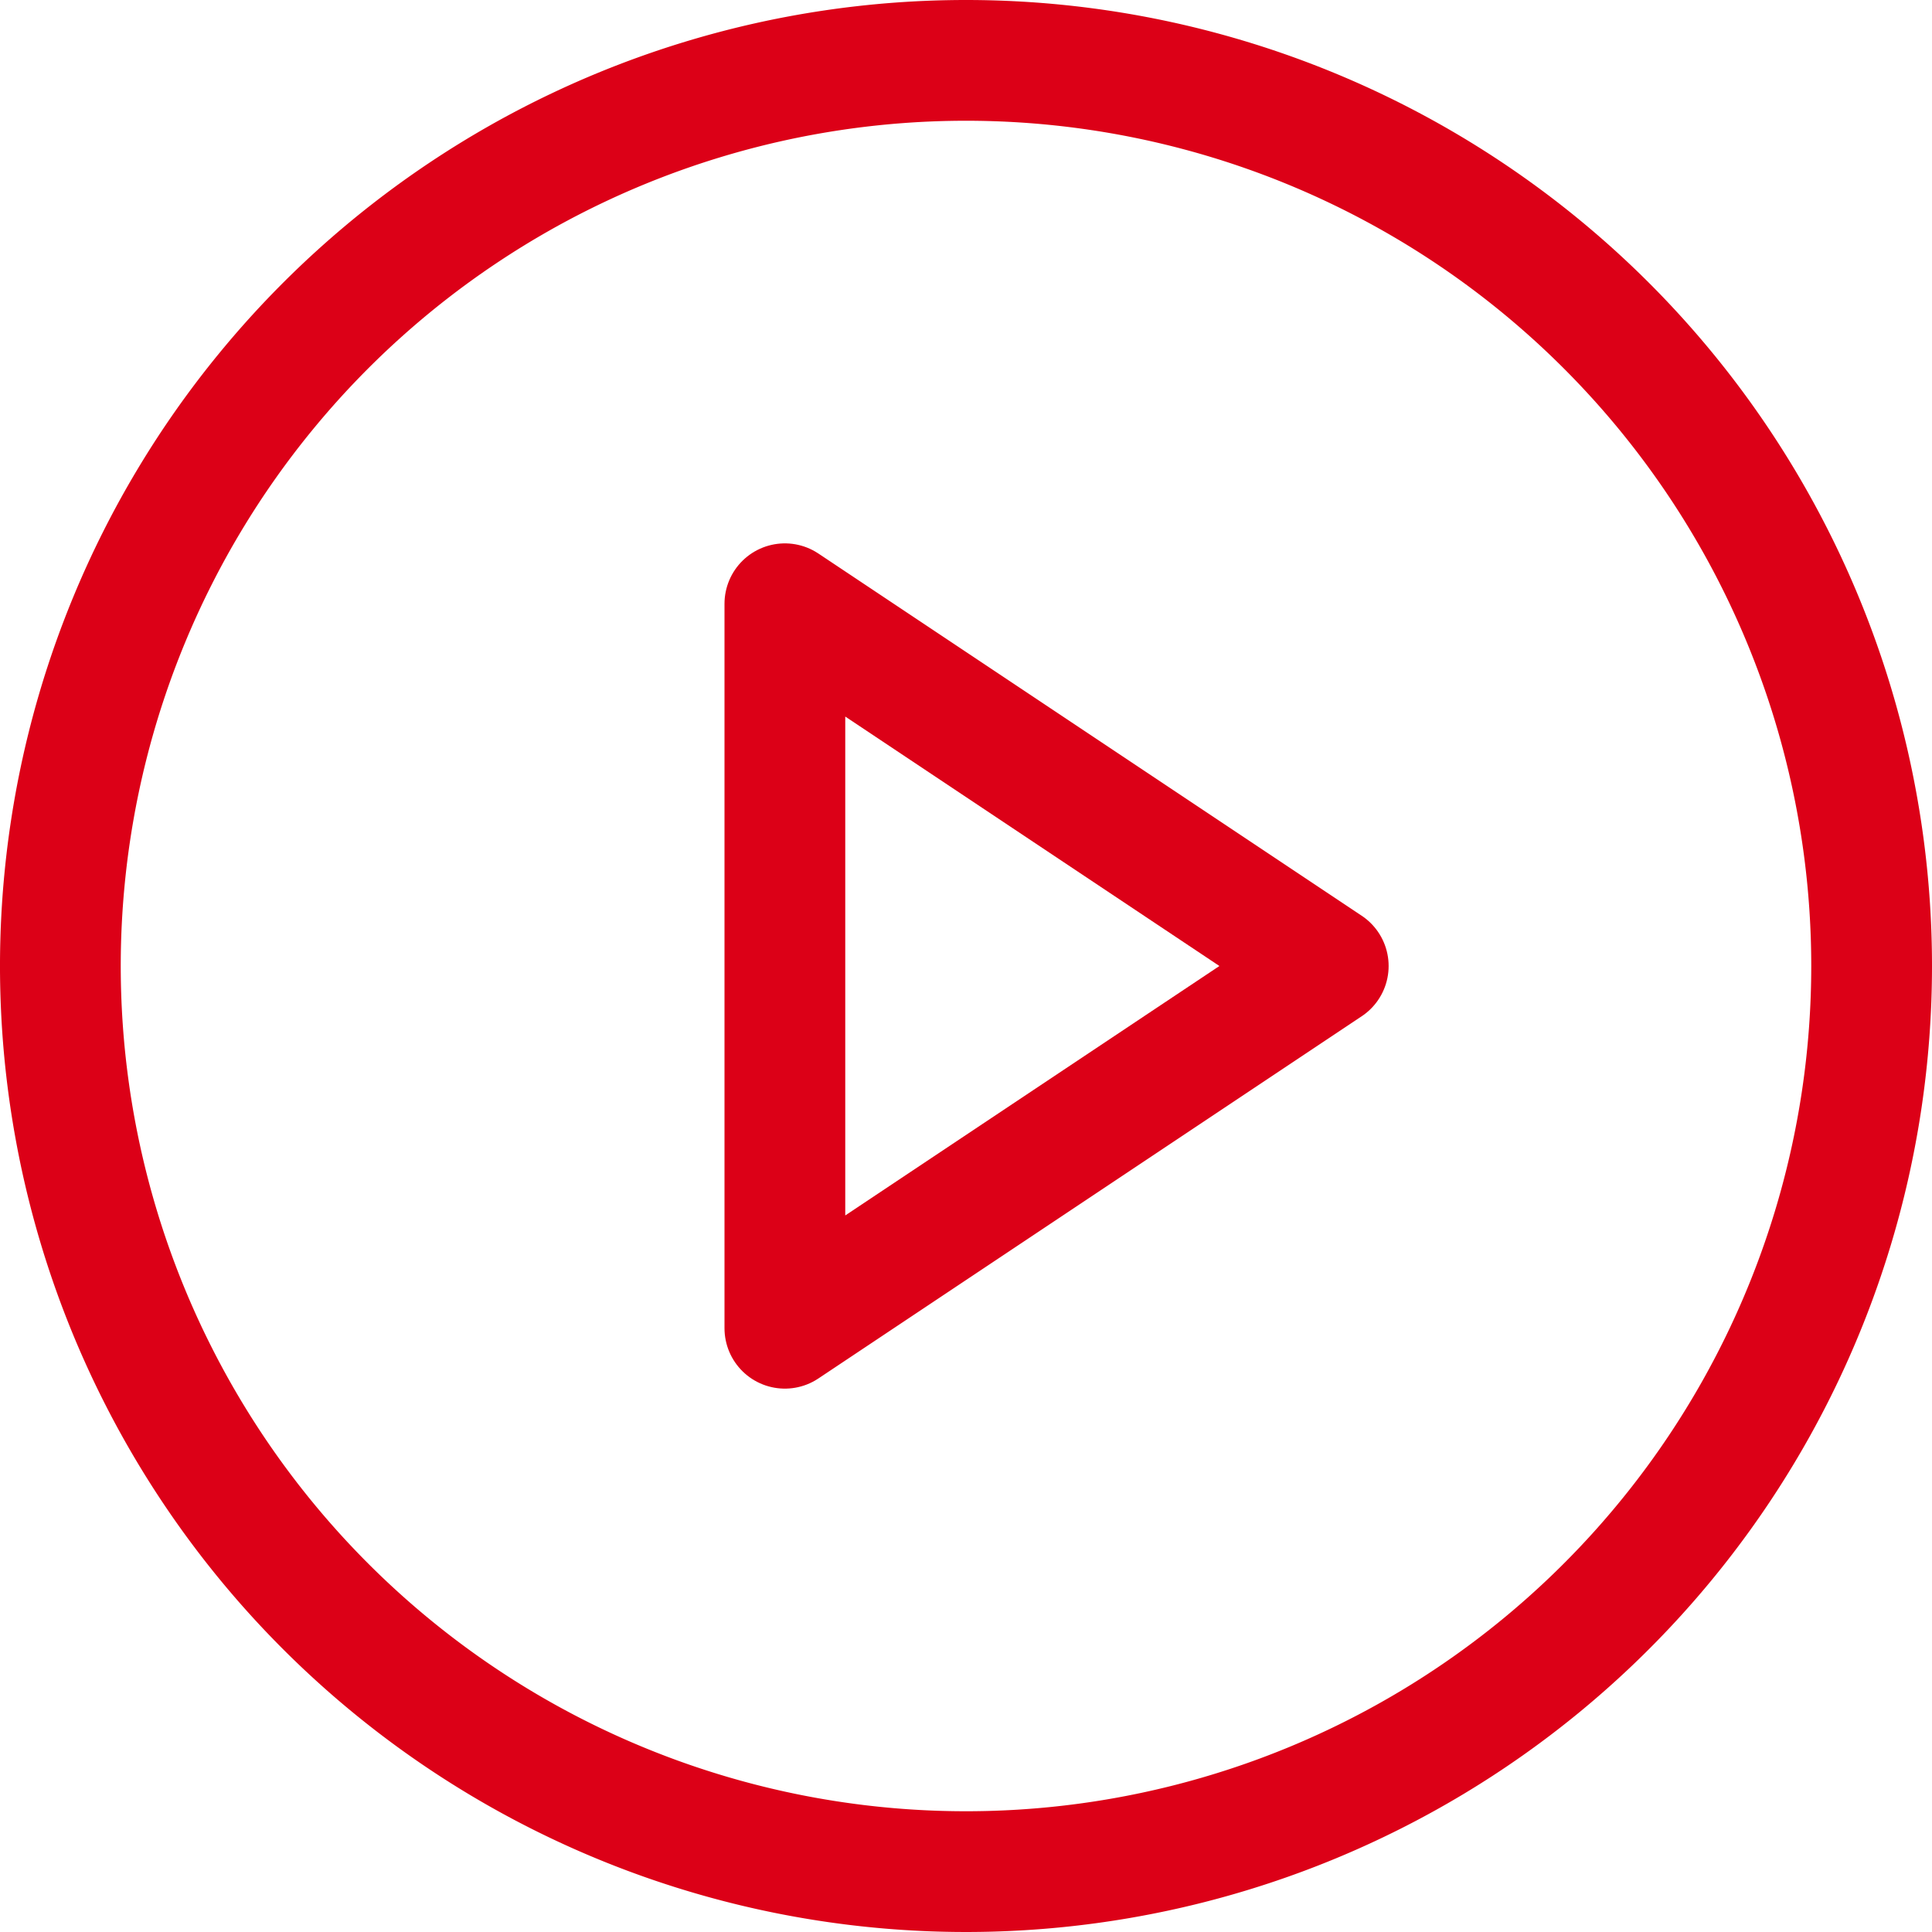 <svg xmlns="http://www.w3.org/2000/svg" width="32" height="32" viewBox="0 0 32 32">
  <g id="Icon_feather-play-circle" data-name="Icon feather-play-circle" transform="translate(1 1)">
    <path id="Tracé_1811" data-name="Tracé 1811" d="M33,18A15,15,0,1,1,18,3,15,15,0,0,1,33,18Z" transform="translate(-3 -3)" fill="none" stroke="#dc0017" stroke-linecap="round" stroke-linejoin="round" stroke-width="2"/>
    <path id="Tracé_1812" data-name="Tracé 1812" d="M15,12l9,6-9,6Z" transform="translate(-3 -3)" fill="none" stroke="#dc0017" stroke-linecap="round" stroke-linejoin="round" stroke-width="2"/>
  </g>
</svg>
